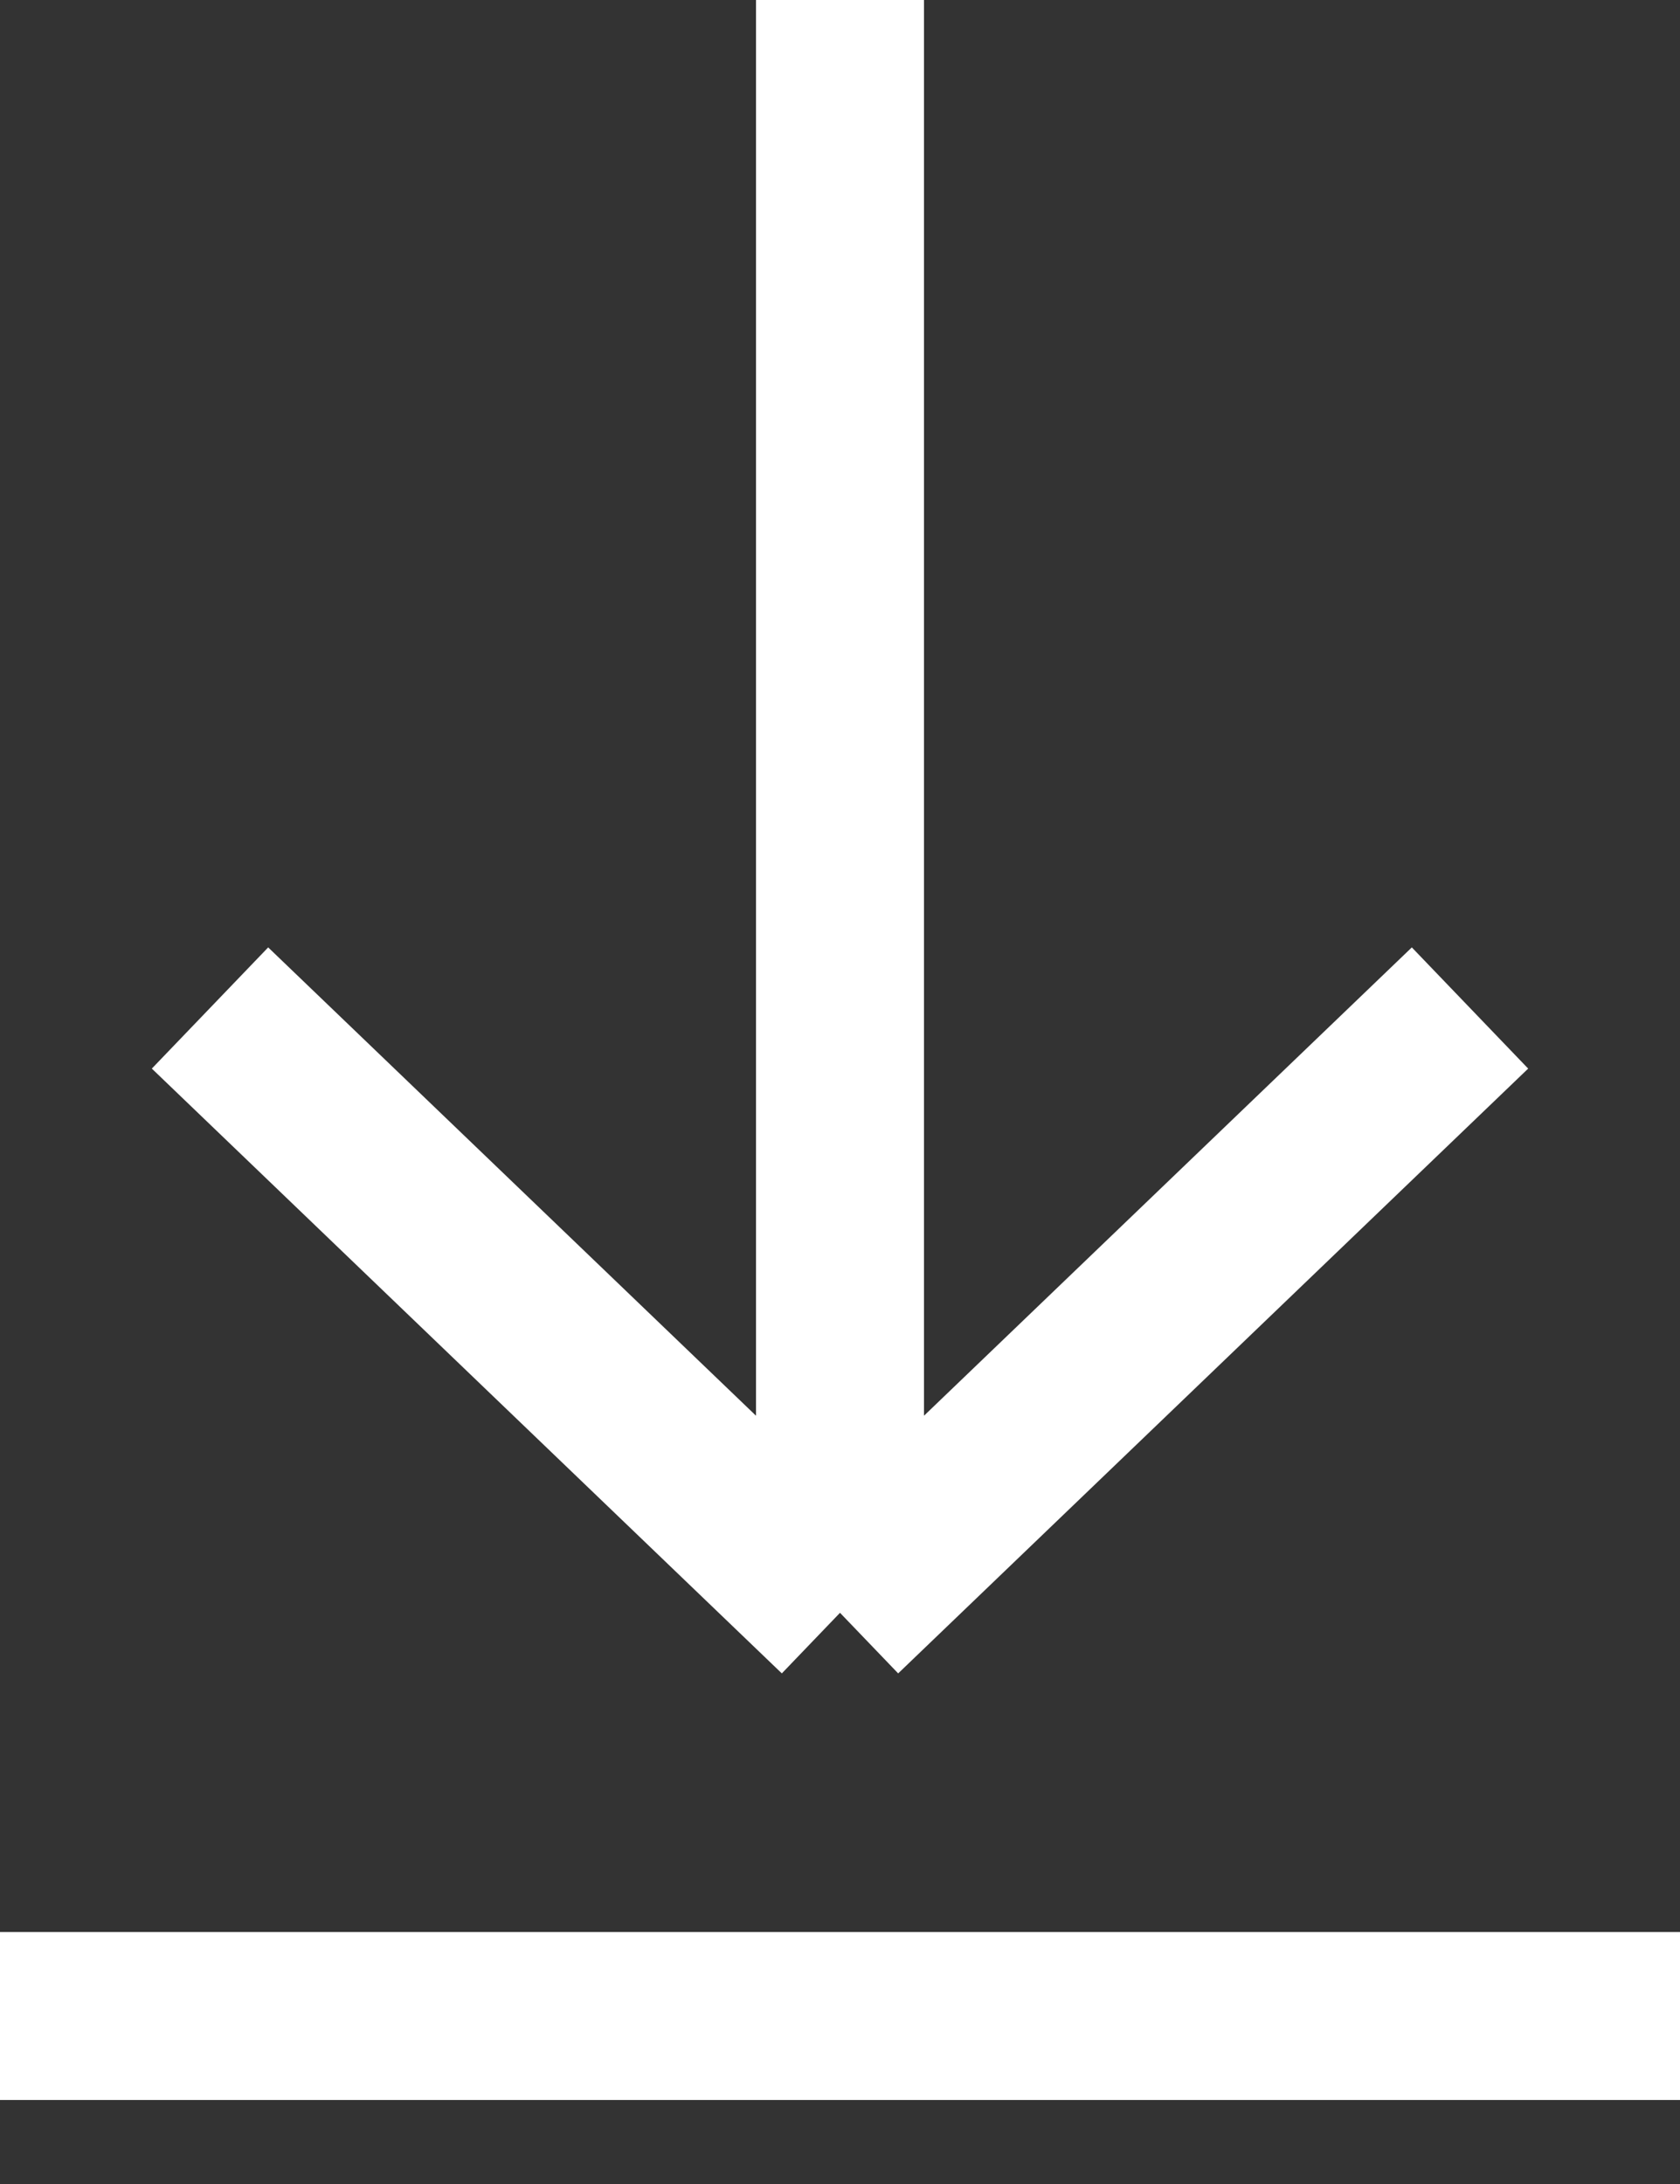 <svg xmlns="http://www.w3.org/2000/svg" width="10" height="13" fill="none" viewBox="0 0 10 13"><rect x="0" y="0" width="10" height="13" fill="#333333" stroke="none"/><path stroke="#fff" d="M0 12h10M8.75 6 5 9.6m0 0L1.25 6M5 9.6V0"/></svg>